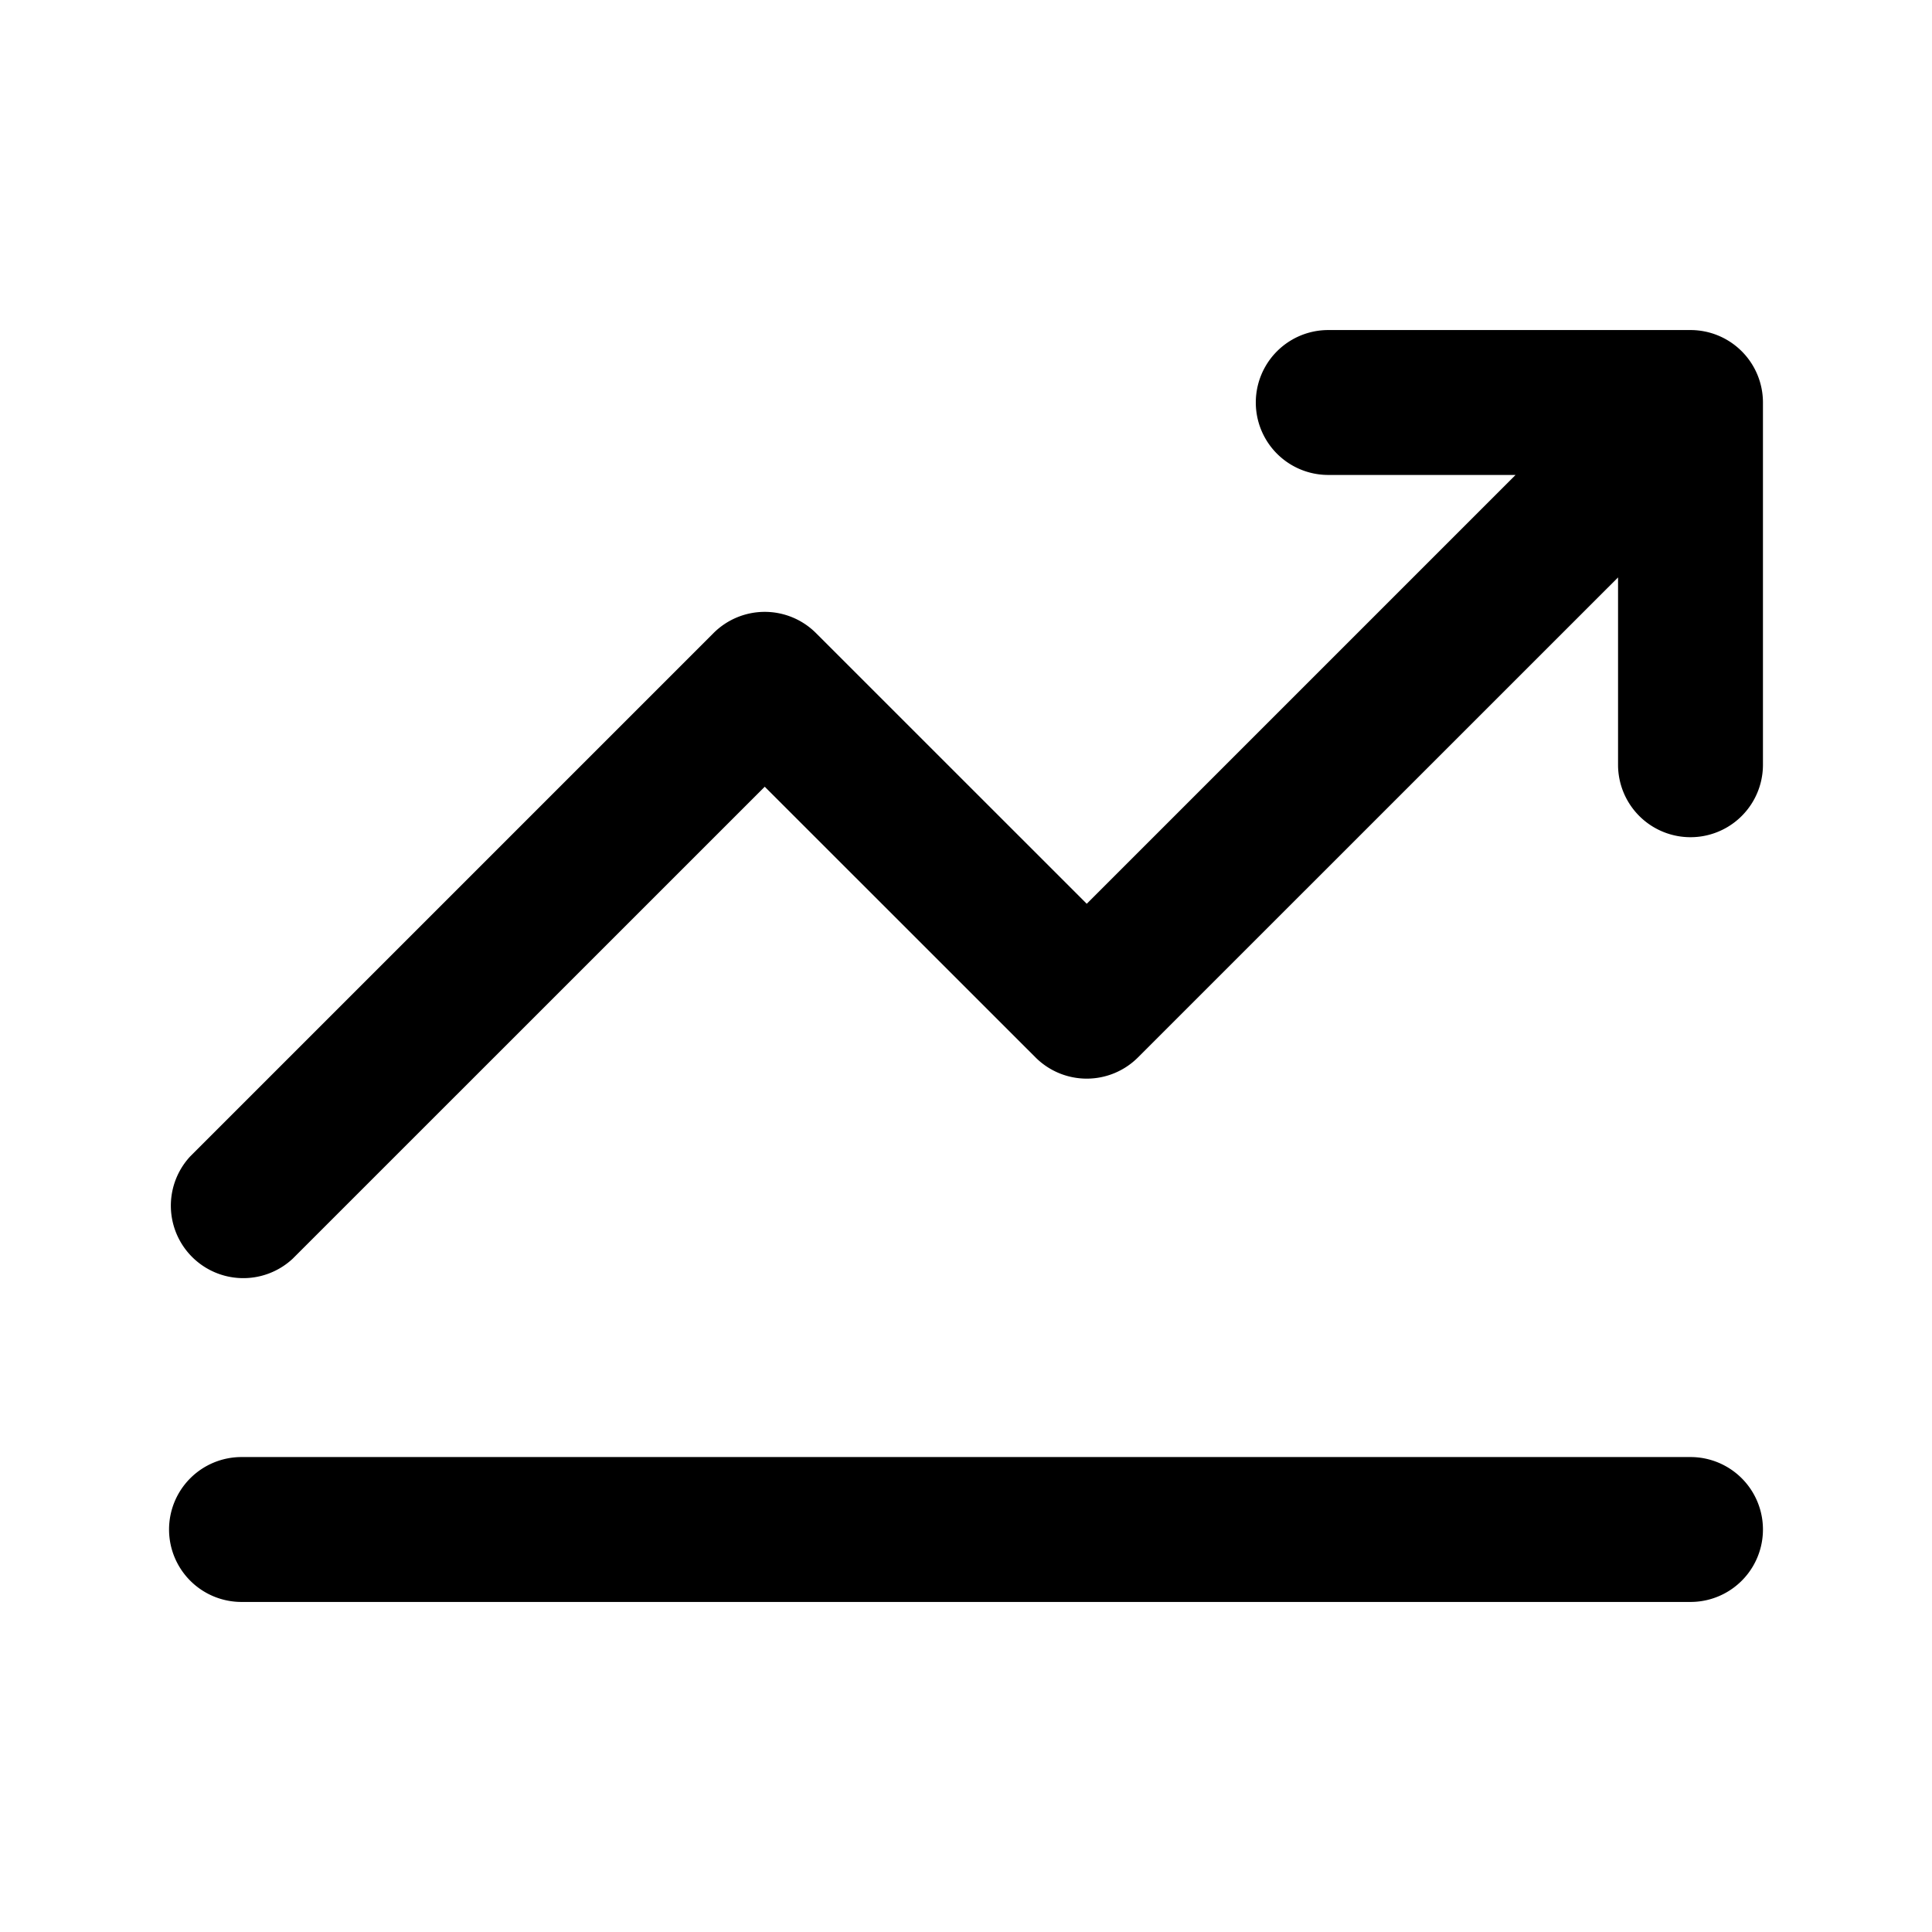 <svg xmlns="http://www.w3.org/2000/svg" width="24" height="24" fill="currentColor" viewBox="0 0 24 24"><path fill-rule="evenodd" d="M2.1 19a.9.9 0 0 1 .9-.9h18a.9.9 0 0 1 0 1.8H3a.9.9 0 0 1-.9-.9ZM16.5 5.9a.9.9 0 1 1 0-1.8H21a.9.9 0 0 1 .9.9v4.5a.9.9 0 0 1-1.8 0V7.173l-5.964 5.963a.9.9 0 0 1-1.272 0L9.5 9.773l-5.864 5.863a.9.9 0 0 1-1.272-1.272l6.5-6.5a.9.9 0 0 1 1.272 0l3.364 3.363L18.827 5.9H16.5Z" clip-rule="evenodd"/></svg>
